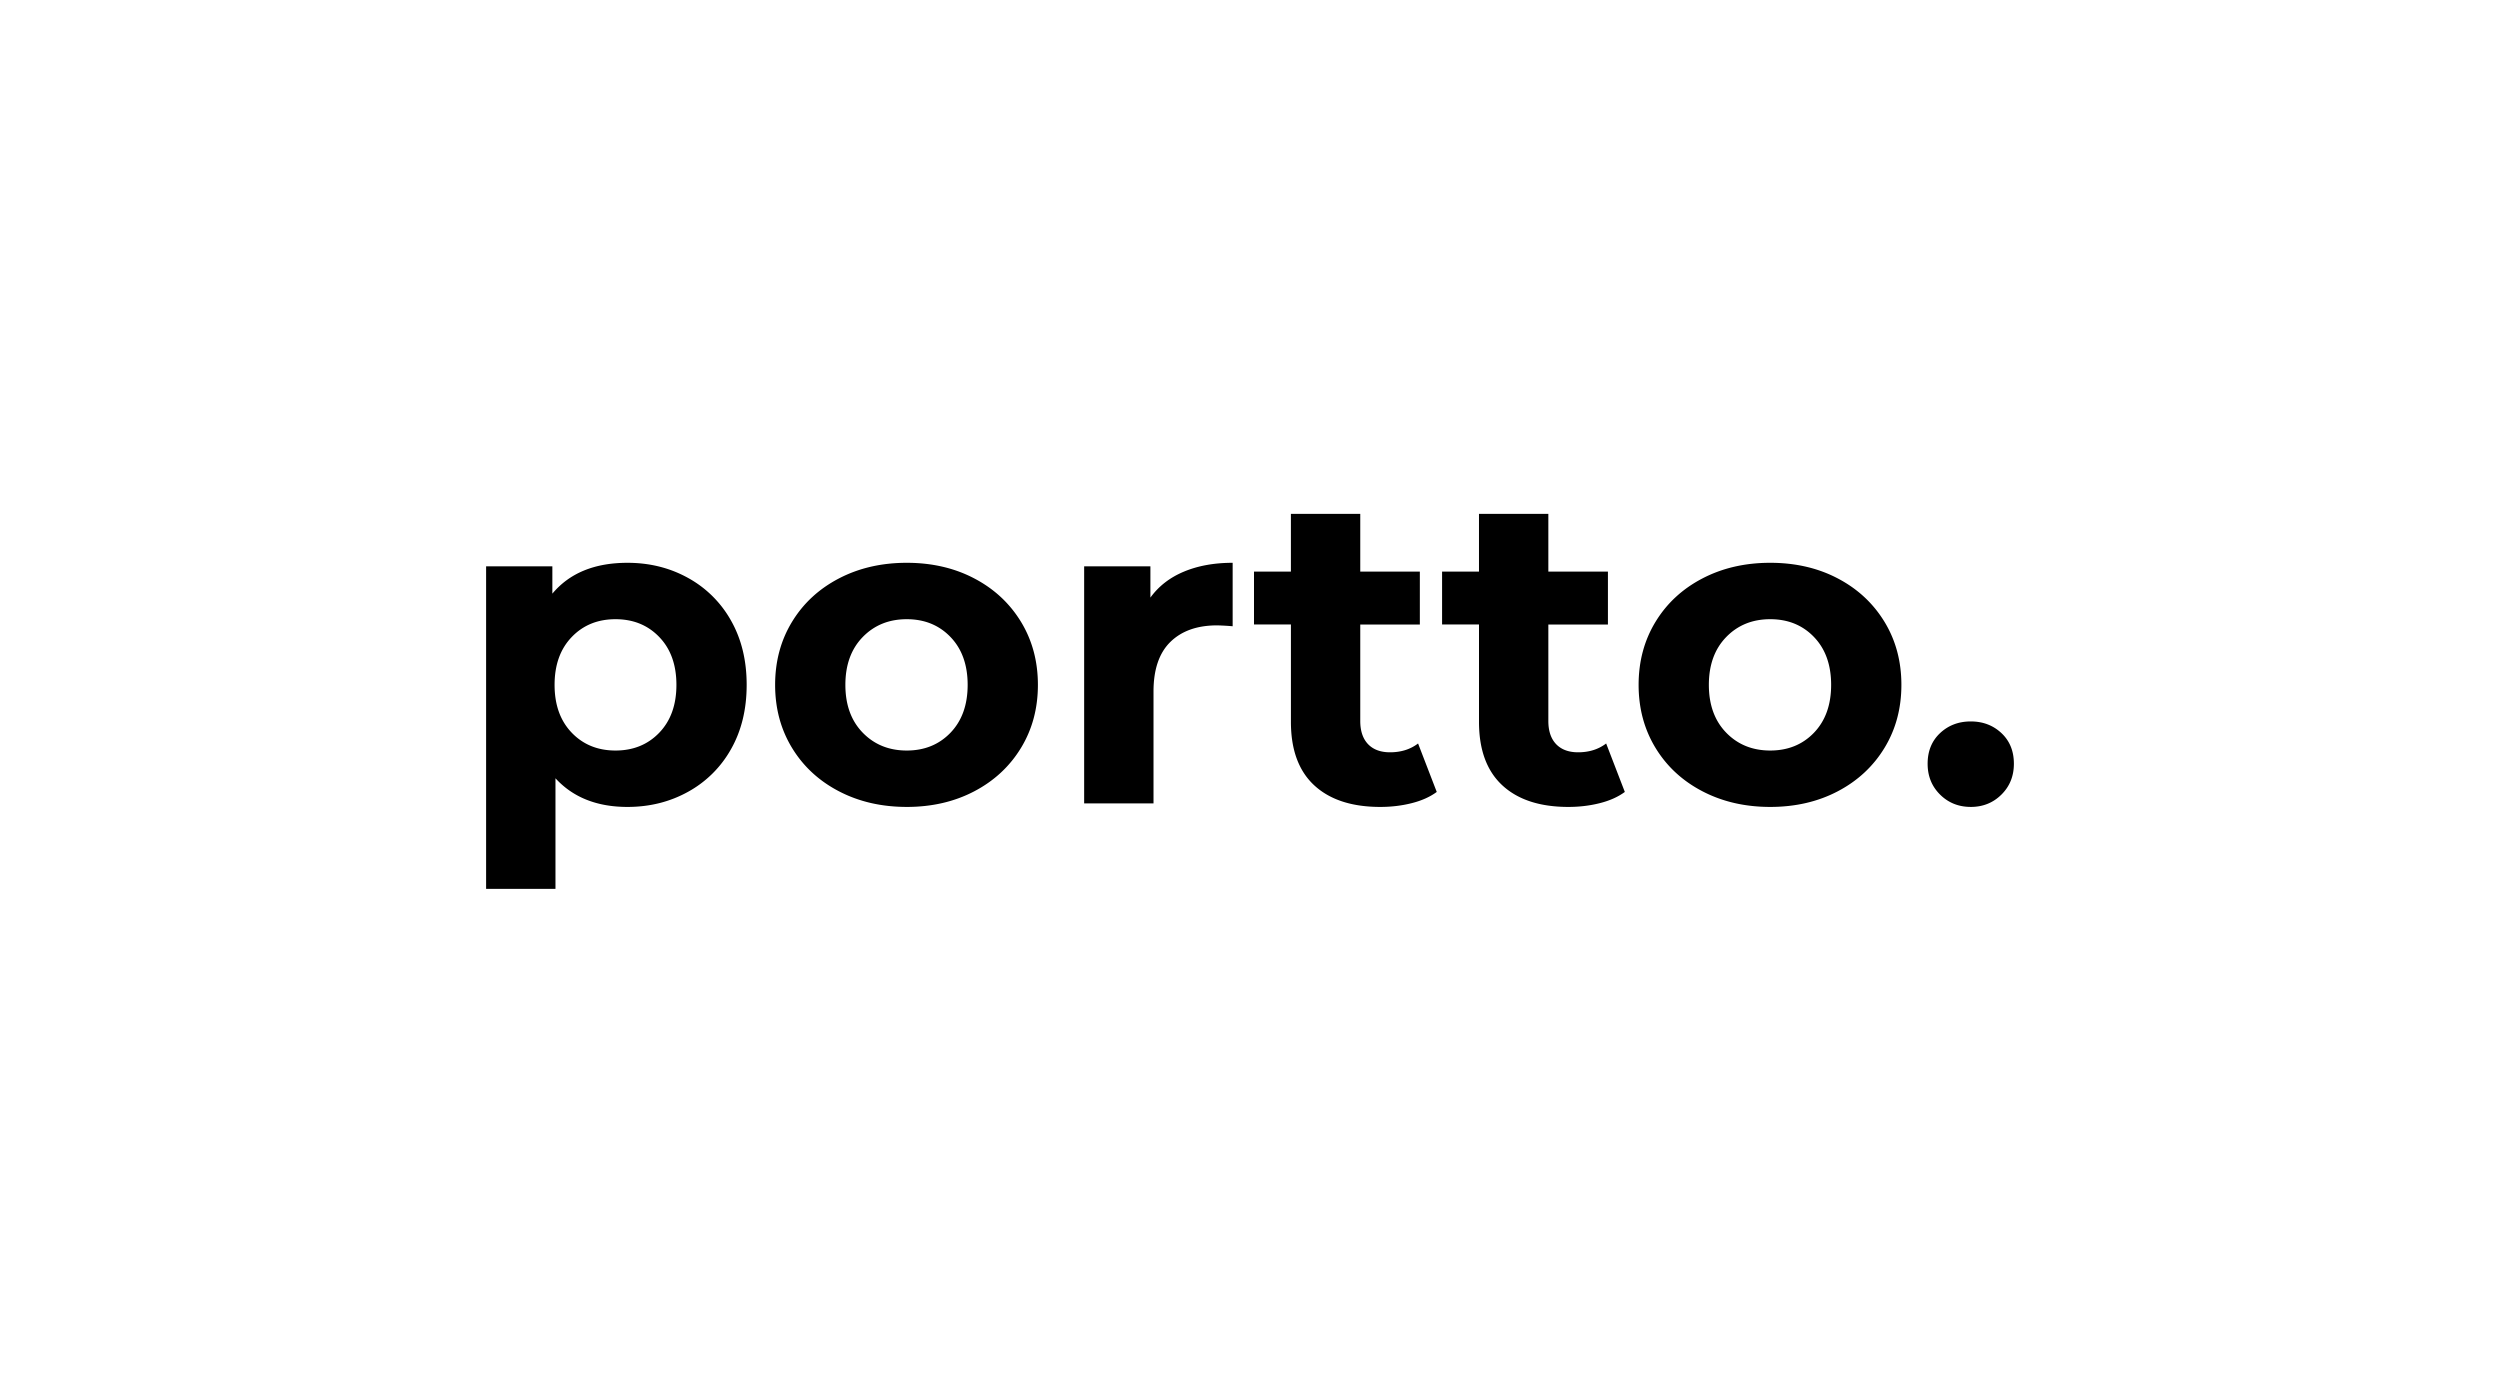 <svg xmlns="http://www.w3.org/2000/svg" width="180" height="100" viewBox="0 0 180 100">
    <path fill-rule="nonzero" d="M45.18 40.522c1.601 0 3.058.365 4.37 1.094a7.895 7.895 0 0 1 3.09 3.078c.747 1.322 1.12 2.86 1.12 4.616 0 1.756-.373 3.295-1.12 4.617a7.895 7.895 0 0 1-3.09 3.077c-1.312.73-2.769 1.095-4.37 1.095-2.198 0-3.927-.688-5.186-2.063V64H35V40.776h4.77v1.967c1.238-1.481 3.041-2.221 5.41-2.221zm-.864 13.516c1.28 0 2.332-.429 3.153-1.285.822-.857 1.233-2.004 1.233-3.443 0-1.438-.41-2.586-1.233-3.442-.821-.857-1.872-1.285-3.153-1.285-1.28 0-2.332.428-3.153 1.285-.822.856-1.233 2.004-1.233 3.442 0 1.439.411 2.586 1.233 3.443.821.856 1.873 1.285 3.153 1.285zm20.97 4.06c-1.815 0-3.442-.375-4.883-1.126-1.44-.75-2.566-1.792-3.377-3.125-.811-1.332-1.217-2.845-1.217-4.537 0-1.692.406-3.204 1.217-4.537.81-1.332 1.936-2.374 3.377-3.125 1.44-.75 3.068-1.126 4.882-1.126 1.814 0 3.436.375 4.866 1.126 1.43.75 2.55 1.793 3.362 3.125.81 1.333 1.216 2.845 1.216 4.537 0 1.692-.405 3.205-1.216 4.537-.811 1.333-1.932 2.375-3.362 3.125-1.43.751-3.052 1.127-4.866 1.127zm0-4.06c1.28 0 2.33-.429 3.153-1.285.821-.857 1.232-2.004 1.232-3.443 0-1.438-.41-2.586-1.232-3.442-.822-.857-1.873-1.285-3.154-1.285-1.28 0-2.337.428-3.17 1.285-.832.856-1.248 2.004-1.248 3.442 0 1.439.416 2.586 1.249 3.443.832.856 1.889 1.285 3.17 1.285zm17.543-11.01c.597-.825 1.403-1.449 2.417-1.872 1.014-.423 2.182-.634 3.505-.634v4.568a18.185 18.185 0 0 0-1.12-.063c-1.43 0-2.55.397-3.362 1.19-.81.793-1.216 1.983-1.216 3.57v8.058h-4.994v-17.07h4.77v2.253zm20.617 13.992c-.491.36-1.094.63-1.809.809-.715.18-1.467.27-2.257.27-2.049 0-3.633-.519-4.754-1.555-1.12-1.036-1.68-2.56-1.68-4.569v-7.011h-2.658v-3.808h2.657V37h4.994v4.156h4.29v3.808h-4.29v6.948c0 .719.187 1.274.56 1.666.374.39.902.587 1.585.587.79 0 1.462-.212 2.017-.635l1.345 3.49zm13.542 0c-.491.36-1.094.63-1.809.809-.715.18-1.467.27-2.257.27-2.049 0-3.634-.519-4.754-1.555-1.12-1.036-1.68-2.56-1.68-4.569v-7.011h-2.658v-3.808h2.657V37h4.994v4.156h4.29v3.808h-4.29v6.948c0 .719.187 1.274.56 1.666.374.39.902.587 1.585.587.79 0 1.462-.212 2.017-.635l1.345 3.49zm10.468 1.079c-1.814 0-3.441-.376-4.882-1.127-1.44-.75-2.566-1.792-3.377-3.125-.811-1.332-1.217-2.845-1.217-4.537 0-1.692.406-3.204 1.217-4.537.81-1.332 1.937-2.374 3.377-3.125 1.44-.75 3.068-1.126 4.882-1.126 1.814 0 3.437.375 4.866 1.126 1.43.75 2.55 1.793 3.362 3.125.811 1.333 1.216 2.845 1.216 4.537 0 1.692-.405 3.205-1.216 4.537-.811 1.333-1.932 2.375-3.362 3.125-1.43.751-3.052 1.127-4.866 1.127zm0-4.061c1.28 0 2.332-.429 3.154-1.285.821-.857 1.232-2.004 1.232-3.443 0-1.438-.41-2.586-1.232-3.442-.822-.857-1.873-1.285-3.154-1.285-1.28 0-2.337.428-3.169 1.285-.832.856-1.249 2.004-1.249 3.442 0 1.439.417 2.586 1.249 3.443.832.856 1.889 1.285 3.17 1.285zm14.439 4.06c-.875 0-1.612-.295-2.21-.888-.597-.592-.896-1.332-.896-2.22 0-.91.3-1.645.897-2.206.597-.56 1.334-.84 2.209-.84s1.611.28 2.209.84c.597.56.896 1.296.896 2.205 0 .889-.299 1.63-.896 2.221-.598.593-1.334.889-2.21.889z"/>
</svg>
